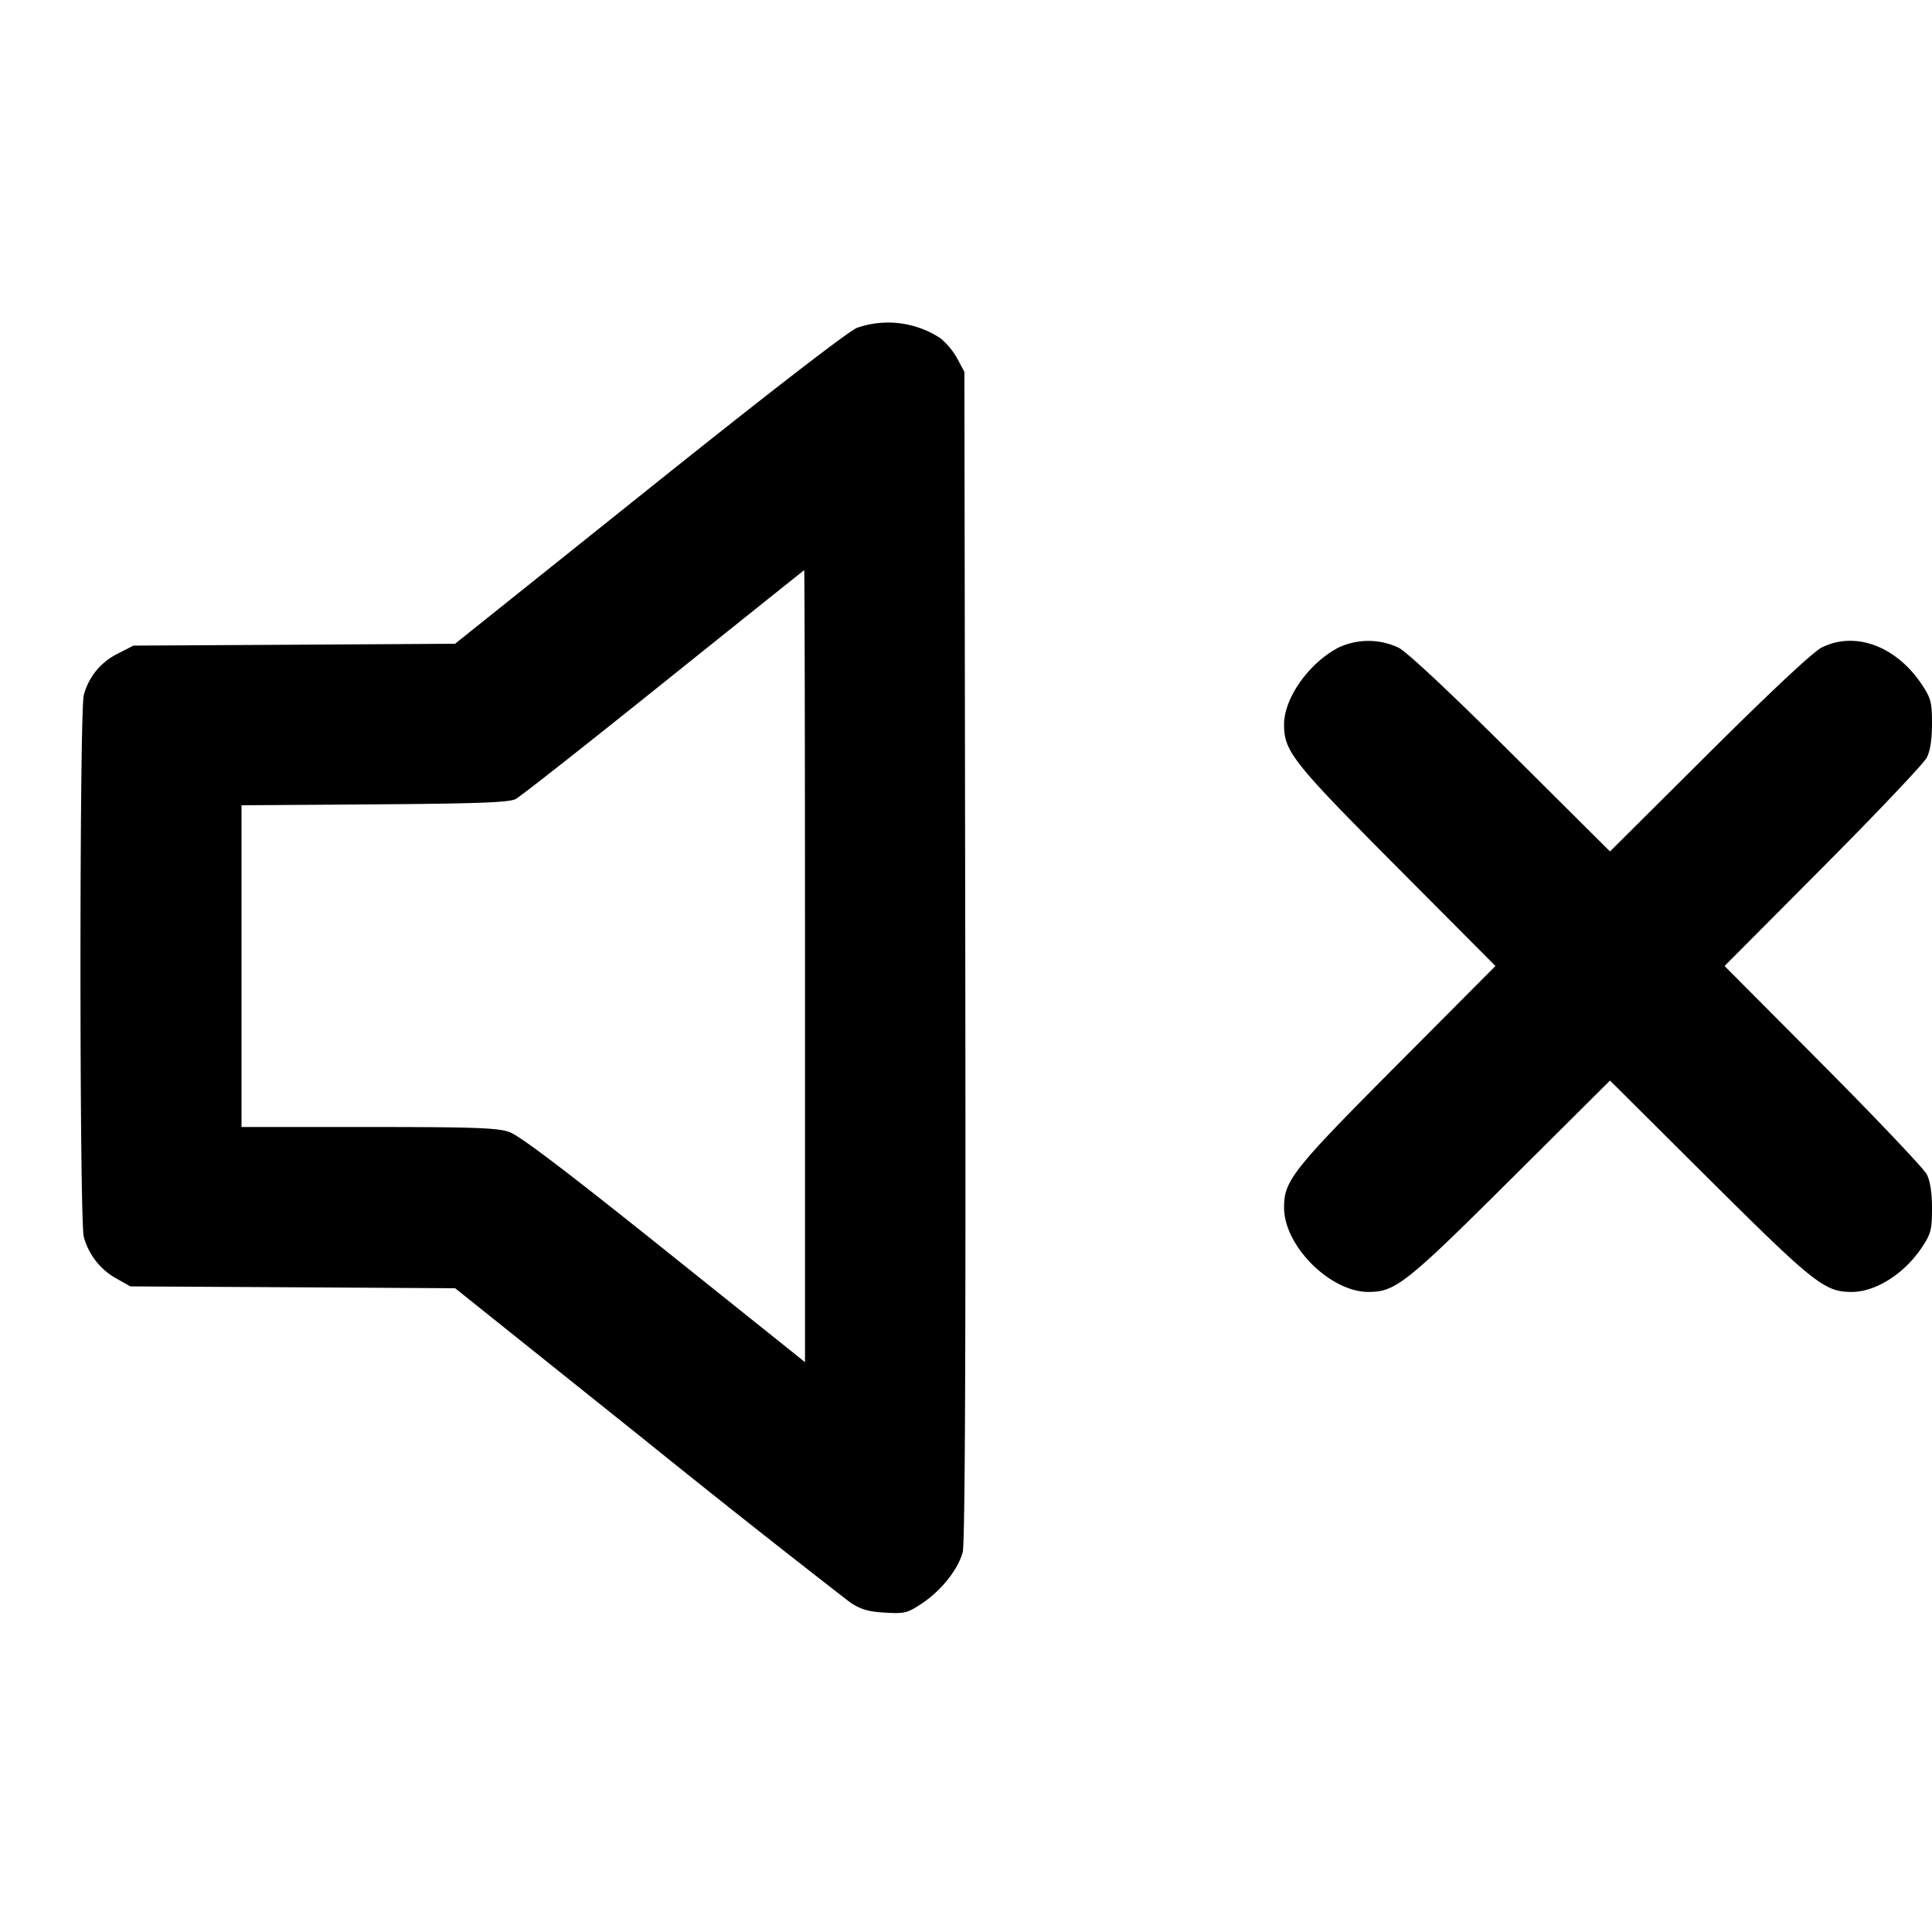 <svg xmlns="http://www.w3.org/2000/svg" width="24" height="24" fill="none" stroke="currentColor" stroke-width="2" stroke-linecap="round" stroke-linejoin="round"><path d="M10.647 4.072c-.107.042-1.094.804-2.584 1.997l-2.41 1.928-1.998.012-1.997.011-.199.102a.796.796 0 0 0-.418.513c-.055.197-.055 6.533 0 6.73a.842.842 0 0 0 .401.515l.178.1 2.017.011 2.017.012 2.367 1.894a163.948 163.948 0 0 0 2.539 2.008c.134.089.228.116.436.128.245.014.278.005.463-.119.238-.16.443-.42.5-.632.029-.105.039-2.478.032-7.408L11.98 4.62l-.089-.167a.874.874 0 0 0-.213-.254 1.18 1.18 0 0 0-1.031-.127M10 12v4.921l-1.749-1.4c-1.228-.983-1.802-1.418-1.927-1.46-.147-.051-.45-.061-1.751-.061H3v-3.997l1.65-.011c1.295-.009 1.673-.024 1.756-.066.058-.03.886-.682 1.84-1.448.954-.765 1.739-1.393 1.744-1.395.005-.002.01 2.211.01 4.917m6.626-3.955c-.369.194-.675.628-.675.955 0 .333.105.467 1.402 1.77L18.577 12l-1.224 1.23c-1.297 1.303-1.402 1.437-1.402 1.77 0 .477.572 1.049 1.049 1.049.333 0 .467-.105 1.77-1.402L20 13.423l1.23 1.224c1.304 1.297 1.437 1.402 1.771 1.402.301 0 .656-.226.876-.557.109-.165.123-.218.123-.481 0-.193-.022-.339-.065-.423-.036-.07-.615-.681-1.288-1.358L21.423 12l1.224-1.23c.673-.676 1.252-1.288 1.288-1.358.043-.084.065-.23.065-.423 0-.263-.014-.316-.123-.481-.32-.483-.832-.673-1.249-.463-.105.053-.629.543-1.398 1.308L20 10.577l-1.23-1.224c-.769-.765-1.293-1.255-1.398-1.308a.877.877 0 0 0-.746 0" fill="#000" fill-rule="evenodd" stroke="none"/></svg>